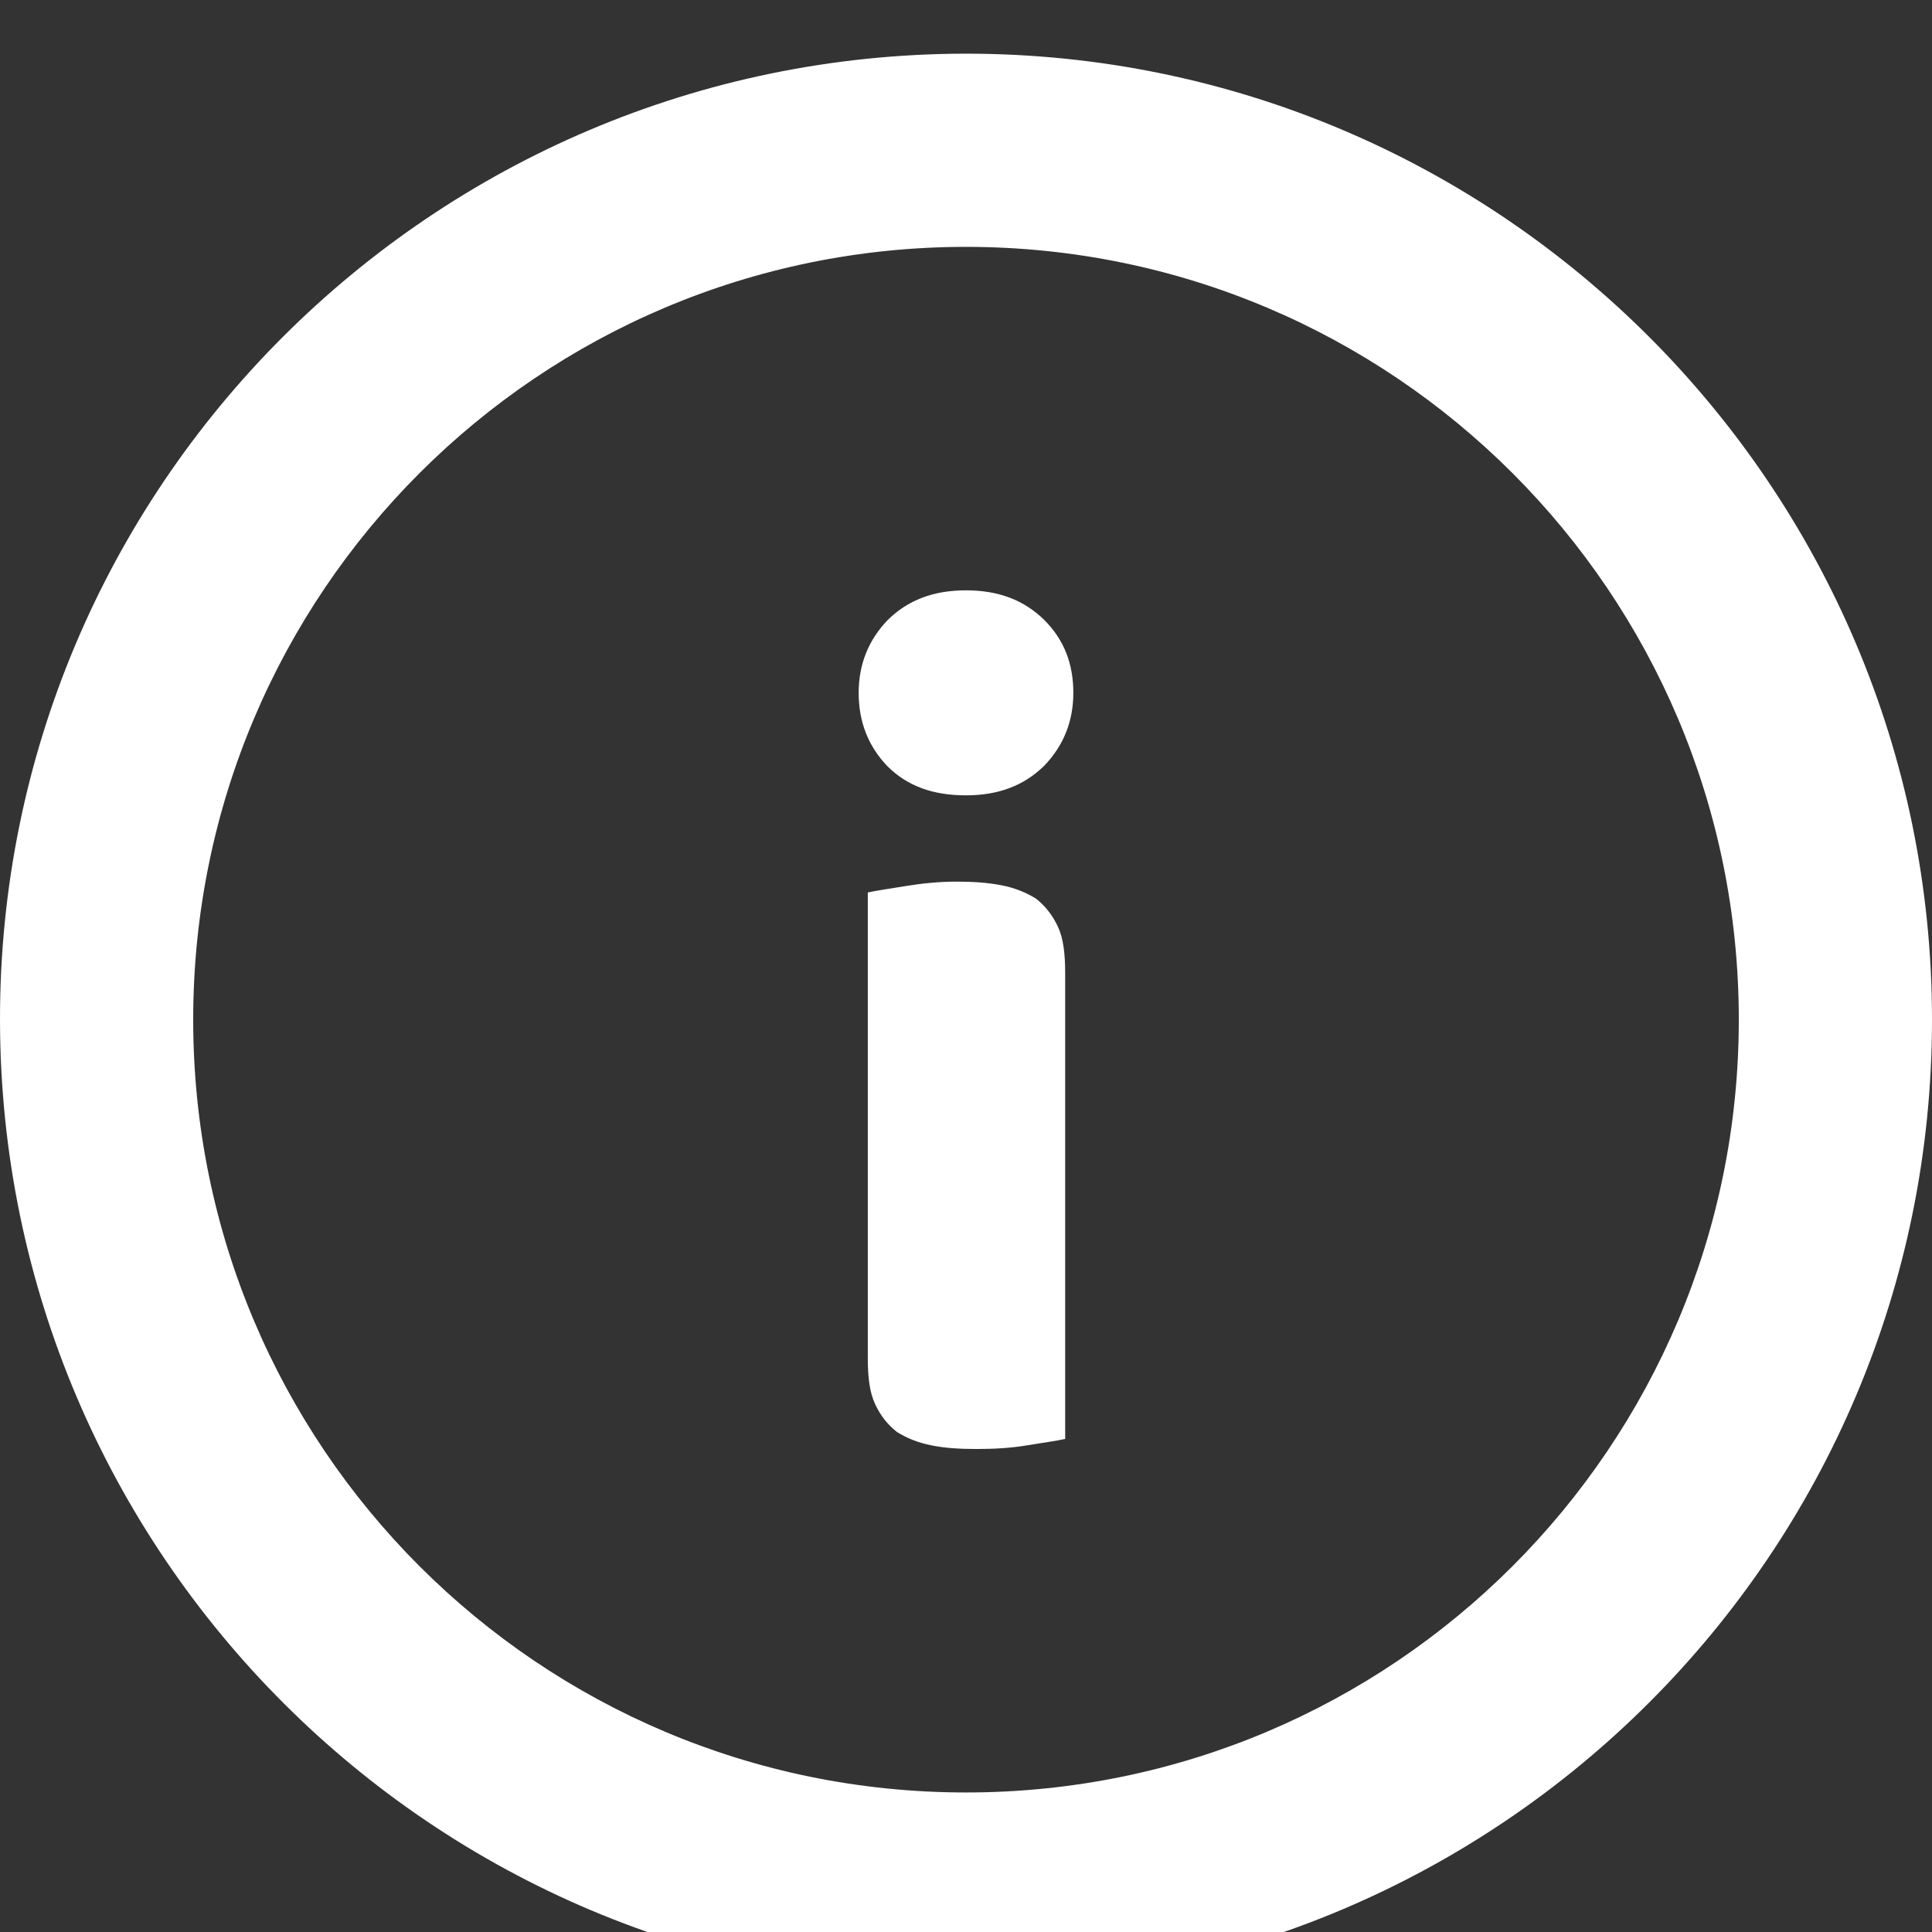 <svg width="18" height="18" viewBox="0 0 18 18" fill="none" xmlns="http://www.w3.org/2000/svg">
<rect x="0" y="0" width="18" height="18" fill="#333333" stroke="none"/>
<path d="M8 6.455C8 6.187 8.093 5.961 8.271 5.776C8.458 5.592 8.695 5.5 9 5.5C9.305 5.5 9.542 5.592 9.729 5.776C9.915 5.961 10 6.187 10 6.455C10 6.723 9.907 6.949 9.729 7.134C9.542 7.318 9.305 7.41 9 7.41C8.695 7.41 8.458 7.326 8.271 7.142C8.093 6.958 8 6.731 8 6.455ZM9.915 13.408C9.839 13.425 9.72 13.441 9.568 13.466C9.415 13.492 9.254 13.5 9.102 13.5C8.941 13.5 8.805 13.492 8.678 13.466C8.551 13.441 8.449 13.399 8.356 13.341C8.271 13.274 8.203 13.19 8.153 13.081C8.102 12.972 8.085 12.83 8.085 12.654V8.315C8.161 8.298 8.28 8.281 8.432 8.256C8.585 8.231 8.746 8.214 8.907 8.214C9.068 8.214 9.203 8.223 9.331 8.248C9.458 8.273 9.559 8.315 9.653 8.373C9.737 8.44 9.805 8.524 9.856 8.633C9.907 8.742 9.924 8.884 9.924 9.069V13.408H9.915Z" fill="white"/>
<path d="M8.991 0.5C4.023 0.509 -0.009 4.541 1.50377e-05 9.509C0.009 14.477 4.041 18.509 9.009 18.5C13.977 18.491 18 14.468 18 9.5C18 4.532 13.968 0.5 9 0.5H8.991ZM9 16.7C5.022 16.7 1.8 13.478 1.8 9.5C1.8 5.522 5.022 2.3 9 2.3C12.978 2.3 16.2 5.522 16.2 9.5C16.2 13.478 12.978 16.7 9 16.7Z" fill="white"/>
</svg>
